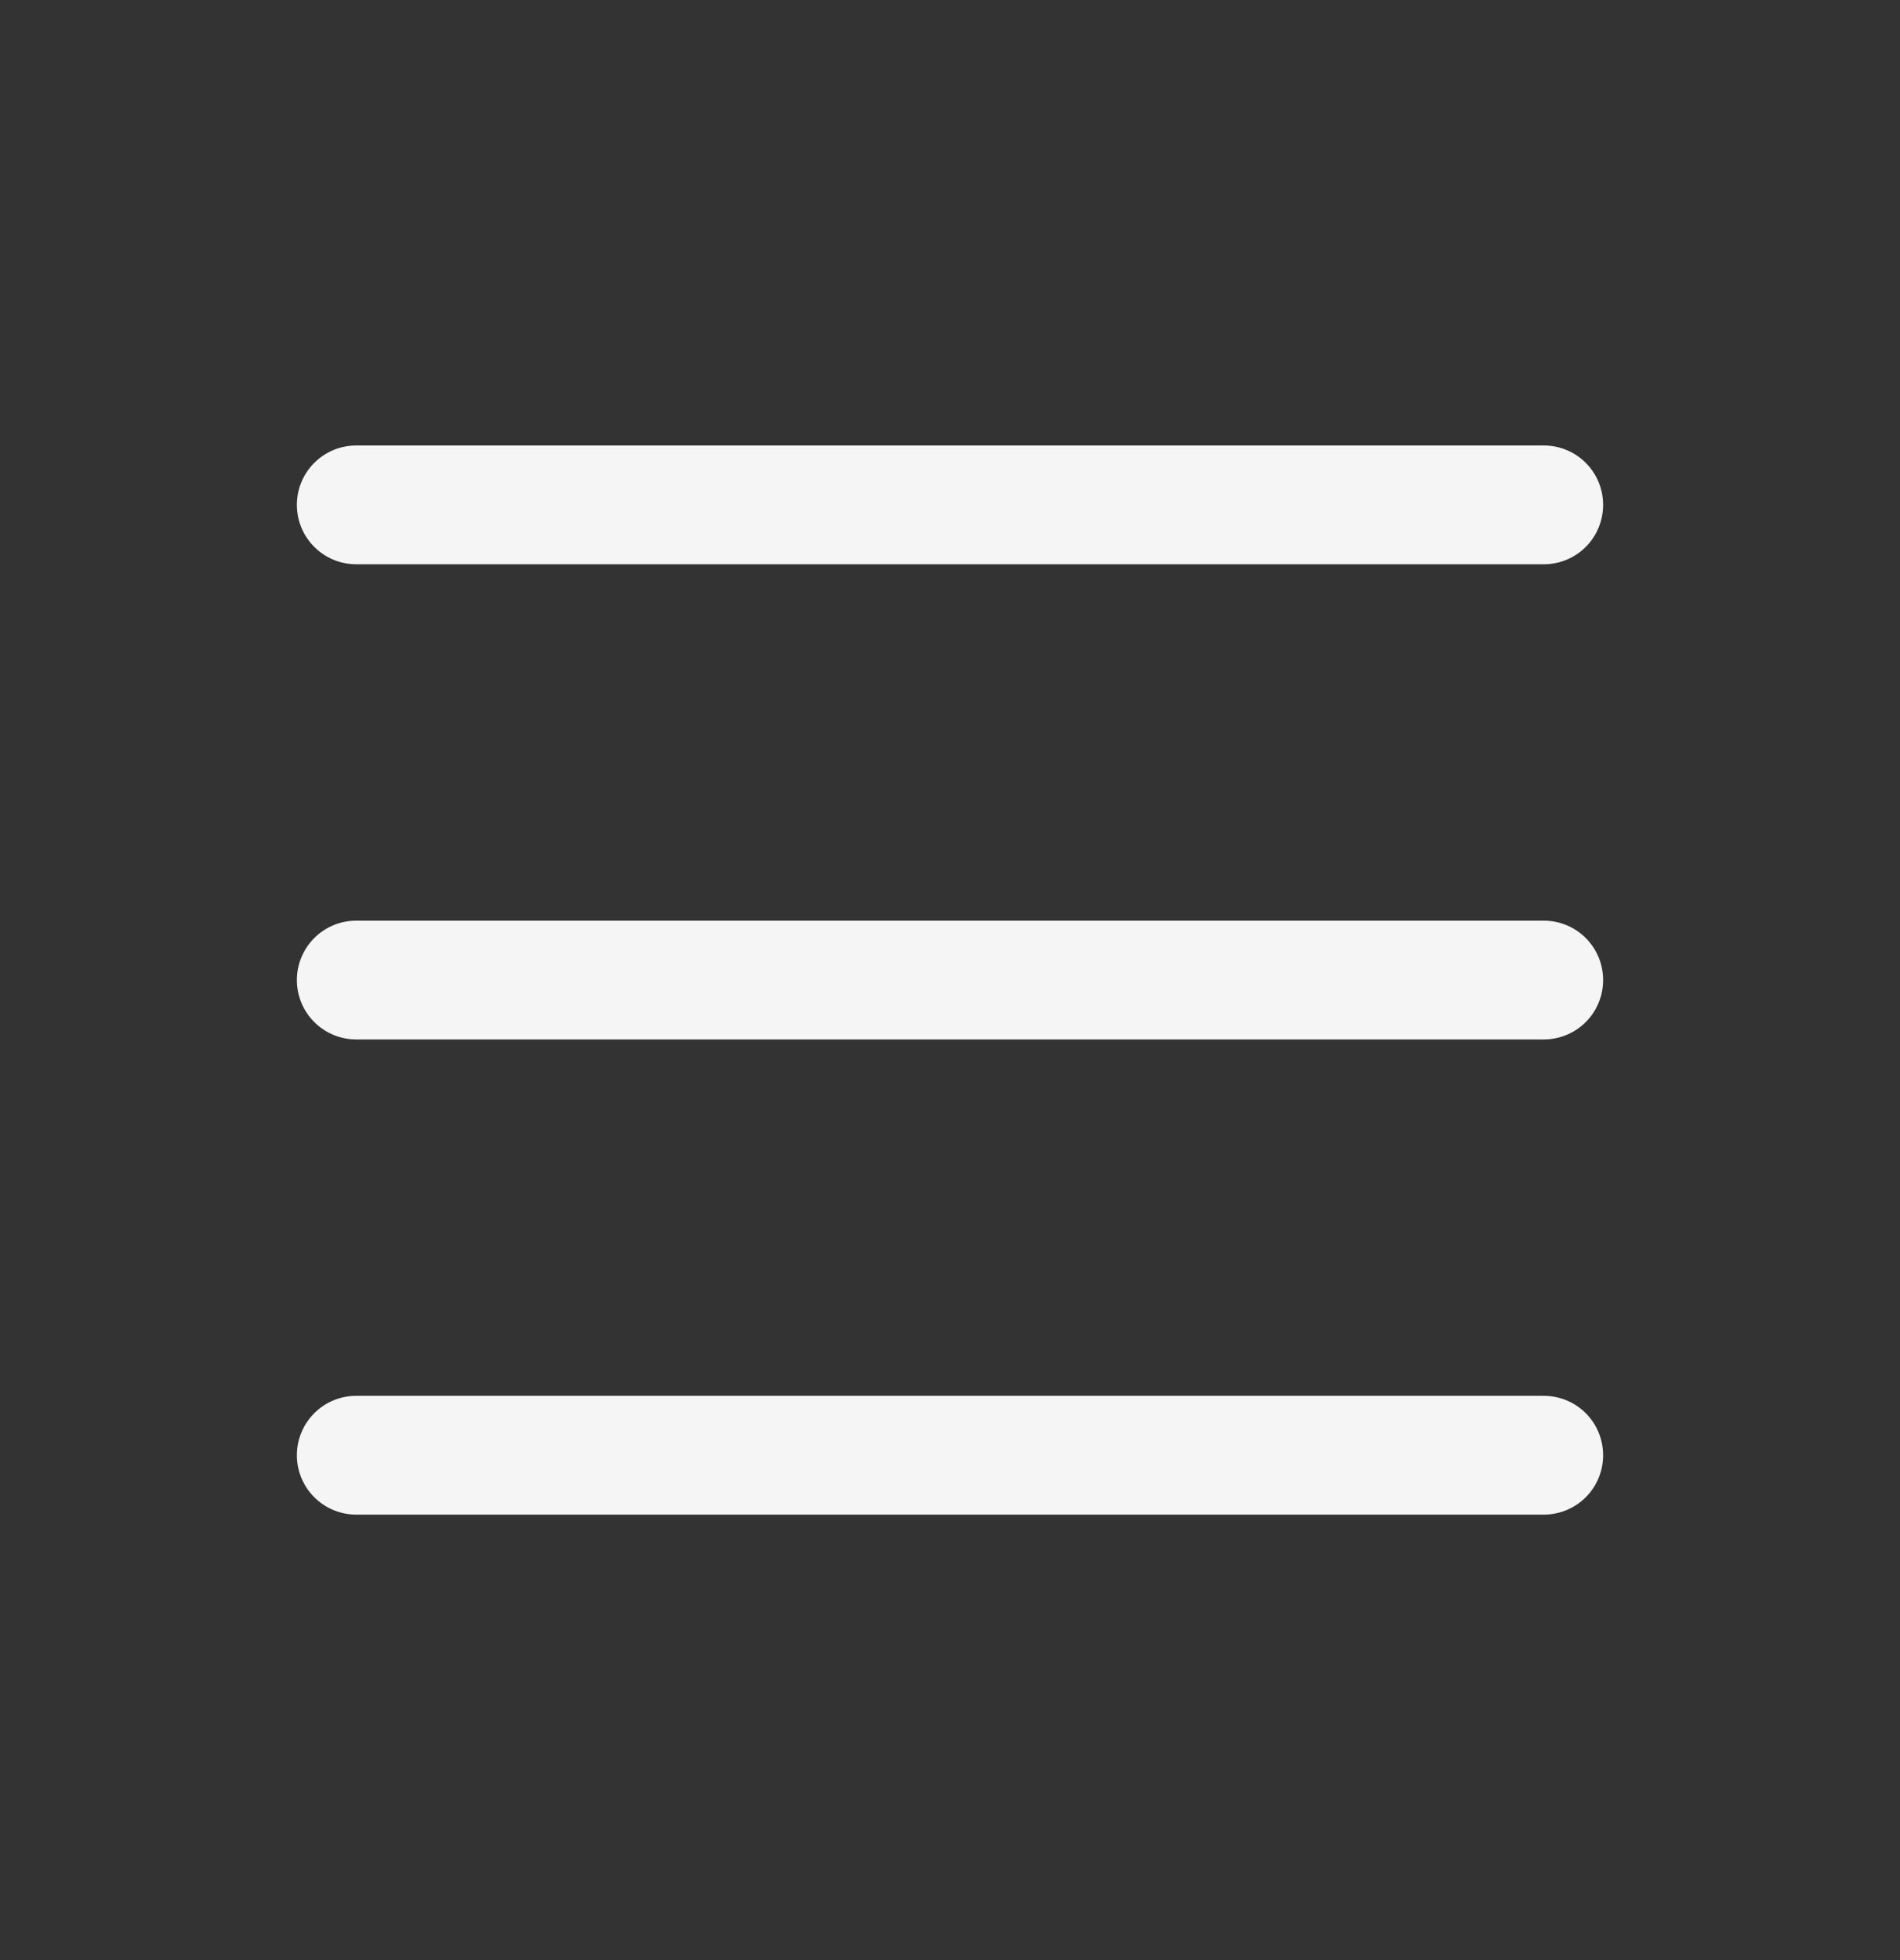 <svg width="32" height="33" viewBox="0 0 32 33" fill="none" xmlns="http://www.w3.org/2000/svg">
<rect x="0" y="0" width="32" height="33" fill="#333333" stroke="none"/>
<path d="M6 9.5H26C26.266 9.5 26.52 9.395 26.708 9.207C26.895 9.02 27 8.765 27 8.5C27 8.235 26.895 7.98 26.708 7.793C26.52 7.605 26.266 7.5 26 7.5H6C5.735 7.5 5.48 7.605 5.293 7.793C5.105 7.98 5 8.235 5 8.5C5 8.765 5.105 9.02 5.293 9.207C5.48 9.395 5.735 9.5 6 9.5Z" fill="white" fill-opacity="0.95"/>
<path d="M26 15.5H6C5.735 15.5 5.48 15.605 5.293 15.793C5.105 15.98 5 16.235 5 16.5C5 16.765 5.105 17.02 5.293 17.207C5.48 17.395 5.735 17.5 6 17.5H26C26.266 17.5 26.52 17.395 26.708 17.207C26.895 17.02 27 16.765 27 16.5C27 16.235 26.895 15.98 26.708 15.793C26.52 15.605 26.266 15.5 26 15.5Z" fill="white" fill-opacity="0.95"/>
<path d="M26 23.5H6C5.735 23.5 5.48 23.605 5.293 23.793C5.105 23.98 5 24.235 5 24.5C5 24.765 5.105 25.02 5.293 25.207C5.48 25.395 5.735 25.5 6 25.5H26C26.266 25.5 26.52 25.395 26.708 25.207C26.895 25.02 27 24.765 27 24.5C27 24.235 26.895 23.98 26.708 23.793C26.52 23.605 26.266 23.5 26 23.5Z" fill="white" fill-opacity="0.95"/>
</svg>
